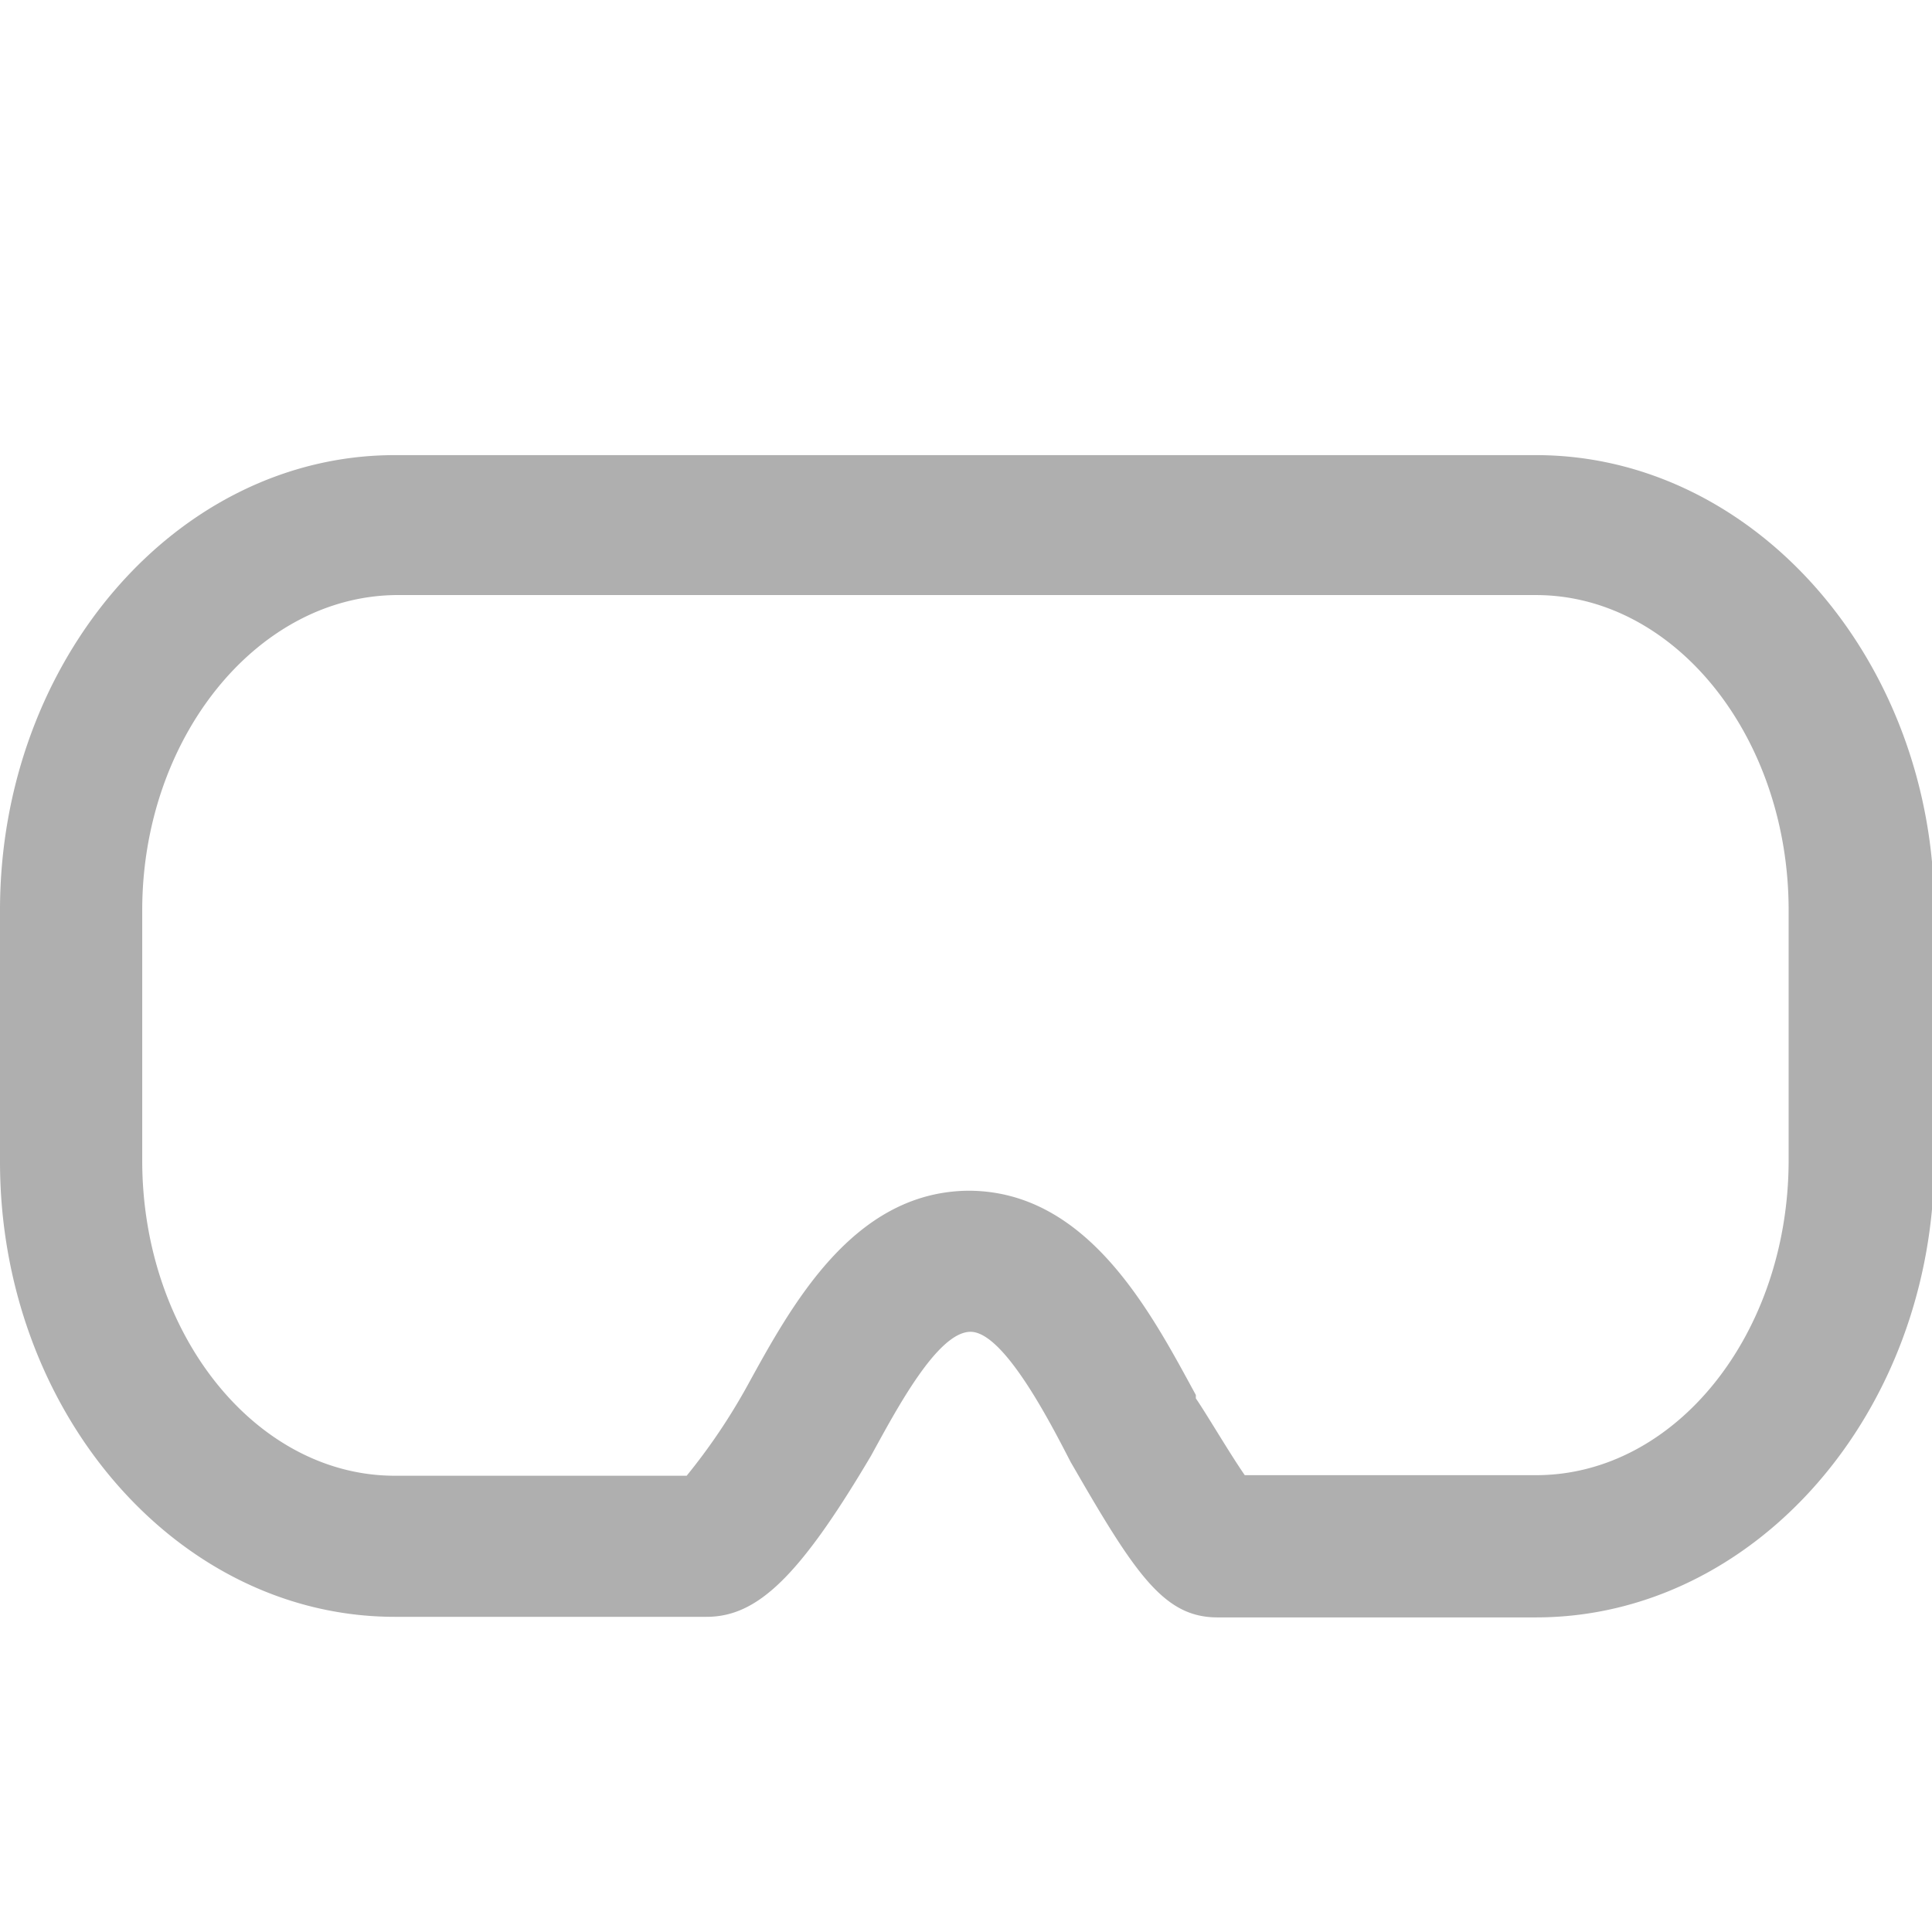 <?xml version="1.0" encoding="UTF-8" standalone="no"?>
<svg
   xmlns:dc="http://purl.org/dc/elements/1.1/"
   xmlns:cc="http://creativecommons.org/ns#"
   xmlns:rdf="http://www.w3.org/1999/02/22-rdf-syntax-ns#"
   xmlns:svg="http://www.w3.org/2000/svg"
   xmlns="http://www.w3.org/2000/svg"
   xmlns:sodipodi="http://sodipodi.sourceforge.net/DTD/sodipodi-0.dtd"
   xmlns:inkscape="http://www.inkscape.org/namespaces/inkscape"
   viewBox="0 0 33.96 33.96"
   id="svg29"
   version="1.1"
   inkscape:version="0.91 r13725"
   sodipodi:docname="vr-i.svg">
  <sodipodi:namedview
     pagecolor="#ffffff"
     bordercolor="#666666"
     borderopacity="1"
     objecttolerance="10"
     gridtolerance="10"
     guidetolerance="10"
     inkscape:pageopacity="0"
     inkscape:pageshadow="2"
     inkscape:window-width="668"
     inkscape:window-height="480"
     id="namedview42"
     showgrid="false"
     inkscape:zoom="6.9493524"
     inkscape:cx="16.98"
     inkscape:cy="16.98"
     inkscape:window-x="60"
     inkscape:window-y="127"
     inkscape:window-maximized="0"
     inkscape:current-layer="svg29" />
  <defs
     id="defs31">
    <style
       type="text/css"
       id="style33">.cls-1{fill:#afafaf;}</style>
  </defs>
  <title
     id="title35">Asset 4</title>
  <g
     id="Layer_2"
     data-name="Layer 2"
     transform="translate(0,8)">
    <g
       id="Layer_1-2"
       data-name="Layer 1">
      <g
         id="Layer_1-3"
         data-name="Layer 1">
        <path
           class="cls-1"
           d="m 27,20.43 -5.6,0 c -0.92,0 -1.42,-0.72 -2.51,-2.61 L 18.82,17.7 c -0.37,-0.72 -1.18,-2.29 -1.76,-2.29 -0.58,0 -1.3,1.36 -1.75,2.18 -1.26,2.13 -2,2.83 -2.89,2.83 l -5.48,0 C 3.11,20.42 0,16.81 0,12.42 L 0,8 C 0,3.61 3.11,0 6.94,0 L 27,0 c 3.84,0 7,3.61 7,8 l 0,4.4 c 0,4.43 -3.16,8.03 -7,8.03 z m -5.13,-2.5 5.13,0 c 2.45,0 4.44,-2.48 4.44,-5.54 l 0,-4.39 c 0,-3.05 -2,-5.54 -4.44,-5.54 l -20.06,0 C 4.49,2.5 2.5,5 2.5,8 l 0,4.4 c 0,3.05 2,5.54 4.44,5.54 l 5.13,0 a 10.63,10.63 0 0 0 1.06,-1.57 c 0.78,-1.42 1.86,-3.42 3.89,-3.44 l 0,0 c 2.11,0 3.22,2.16 4,3.59 l 0,0.06 c 0.18,0.26 0.59,0.96 0.86,1.35 z"
           id="path40"
           inkscape:connector-curvature="0"
           style="fill:#afafaf" />
      </g>
      <!--<path class="cls-1" d="M13.87,30.69l-1.54-5.19H13.5l1.06,4.27,1-4.27H16.7l-1.49,5.19Z"/><path class="cls-1" d="M18.67,28.66v2h-1.1V25.51h1.62c1.39,0,2.09.5,2.09,1.55a1.42,1.42,0,0,1-1,1.4l1.34,2.23H20.34l-1.11-2Zm.58-.78c.58,0,.89-.24.89-.82s-.31-.77-1-.77h-.49v1.59Z"/>-->
    </g>
  </g>
</svg>
